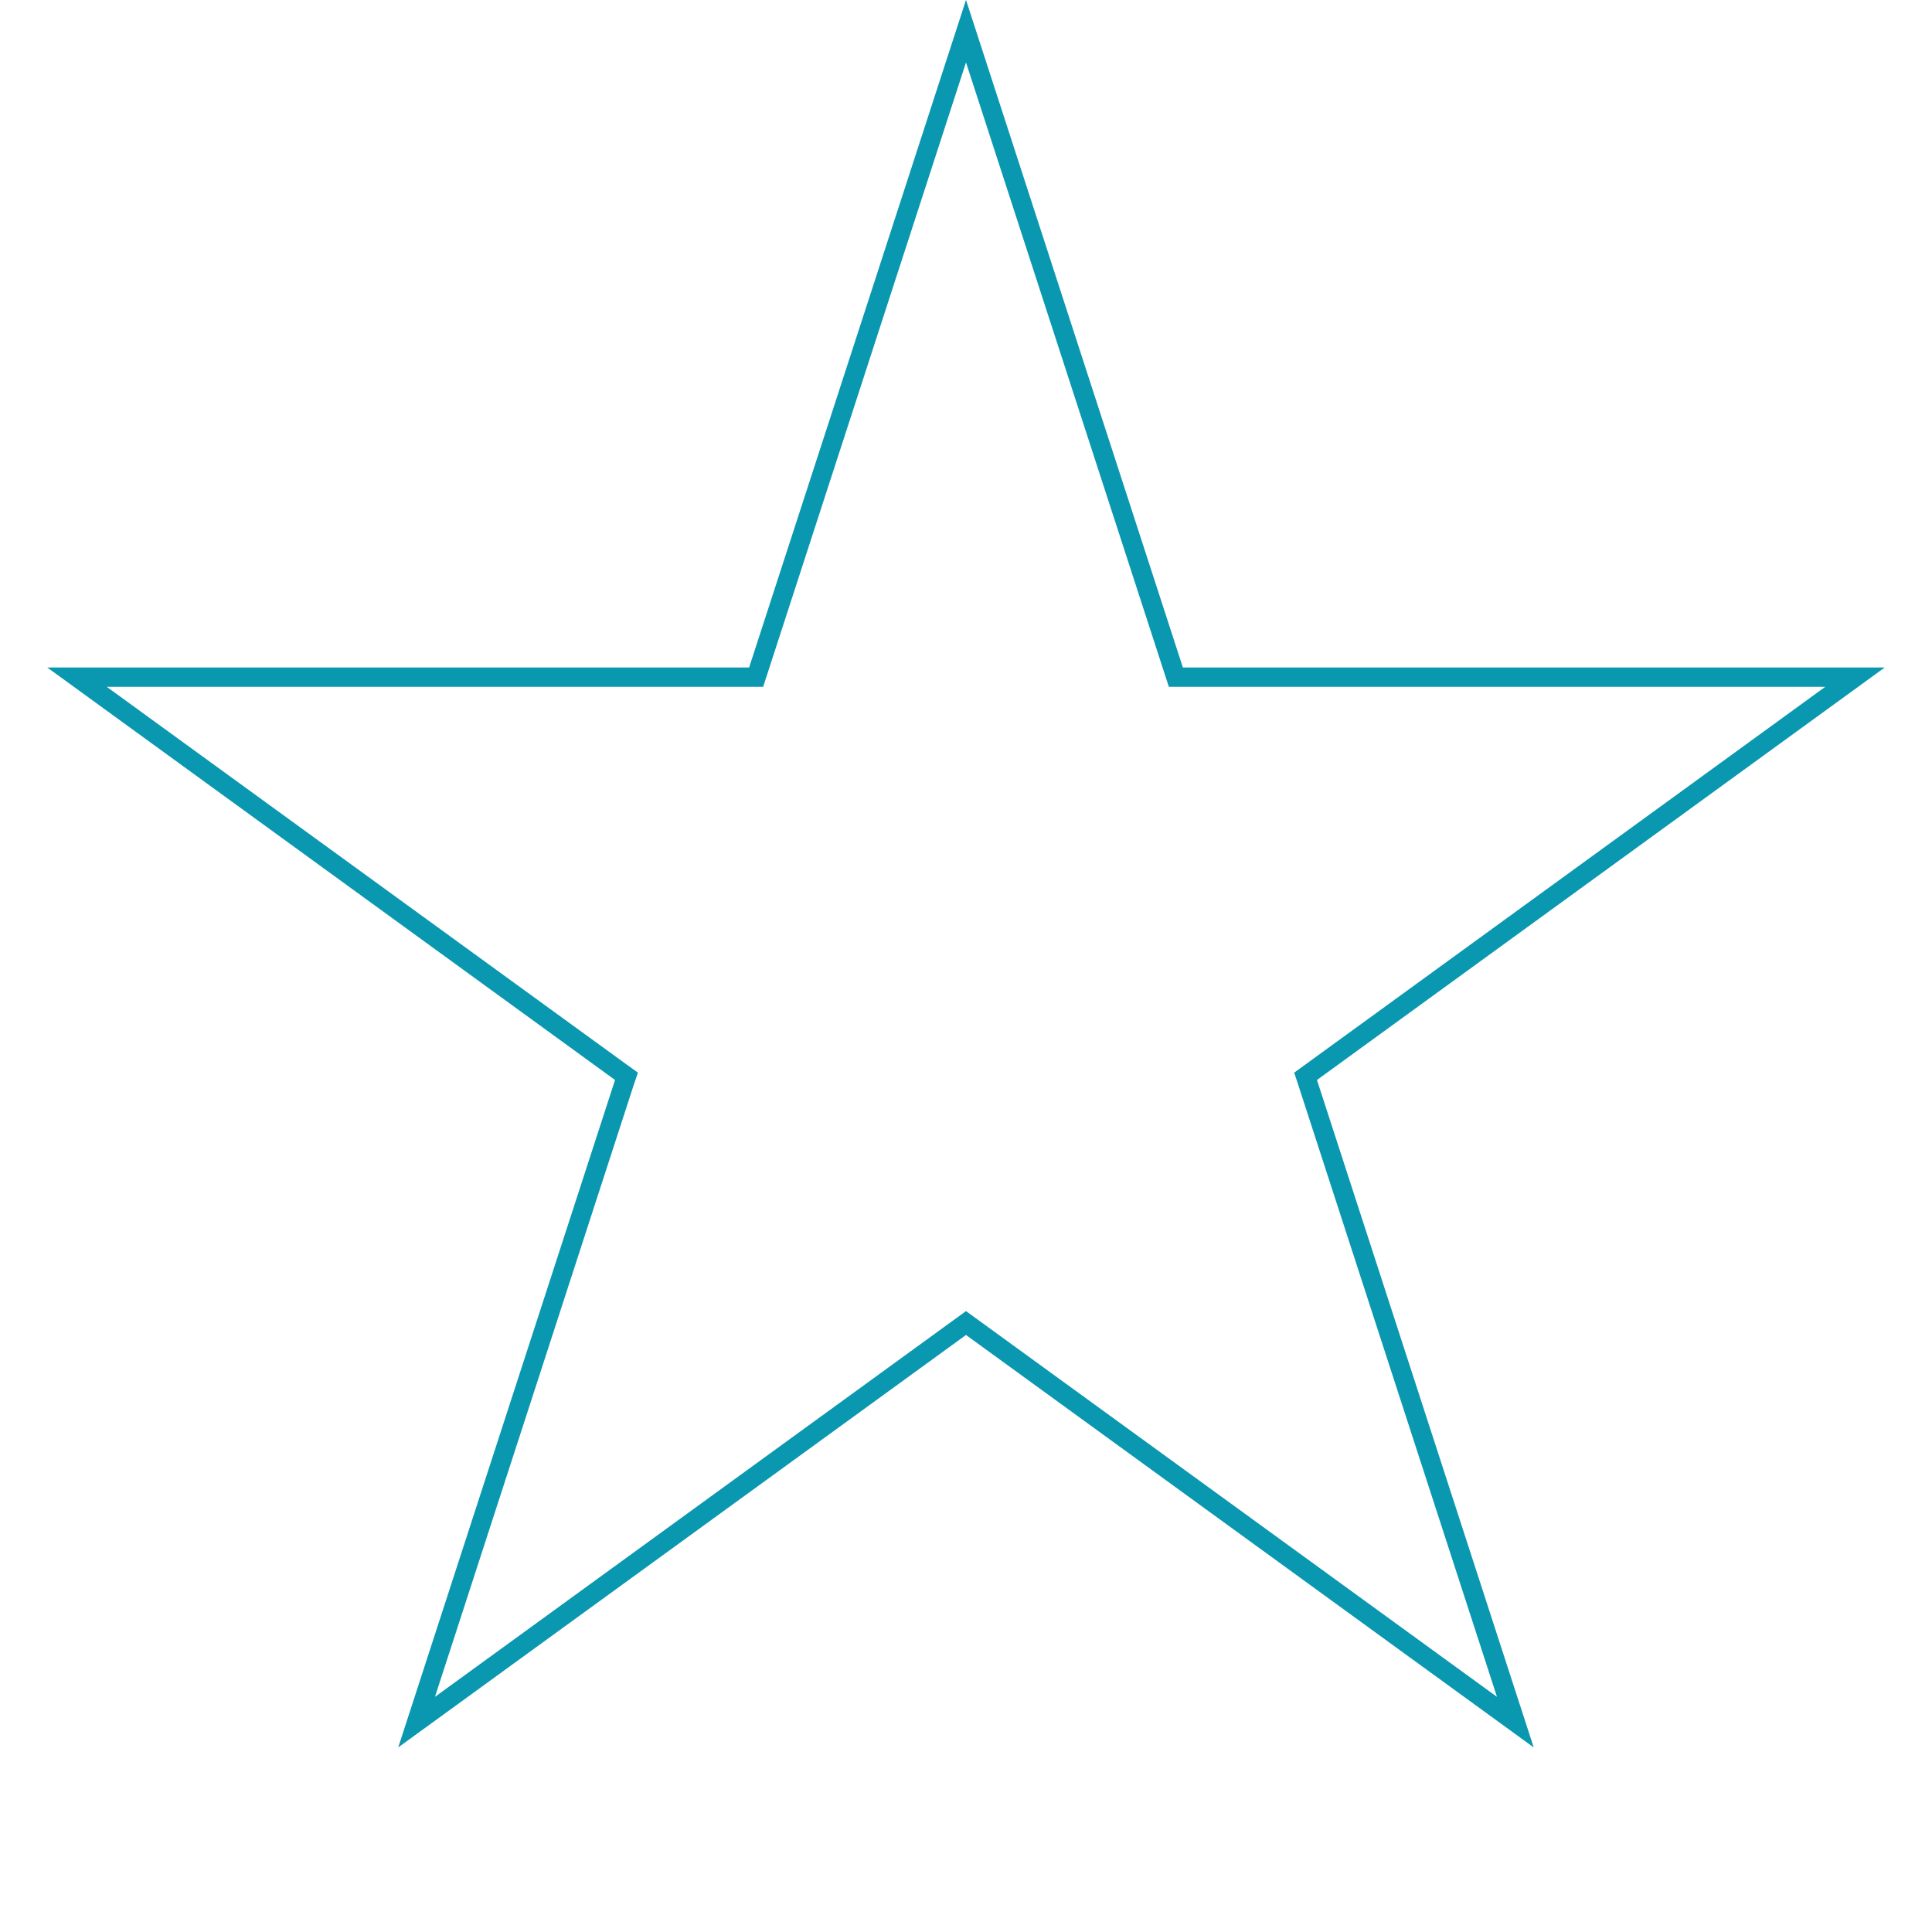 <svg width="30" height="30" viewBox="0 0 30 30" fill="none" xmlns="http://www.w3.org/2000/svg">
<path d="M18.225 10.411L18.259 10.515H28.804L20.361 16.649L20.273 16.713L20.307 16.816L23.53 26.741L15.088 20.608L15 20.544L14.912 20.608L6.469 26.741L9.693 16.816L9.728 16.713L9.639 16.649L1.196 10.515H11.741L11.775 10.411L15 0.484L18.225 10.411Z" stroke="#0A97B0" stroke-width="0.3"/>
</svg>
